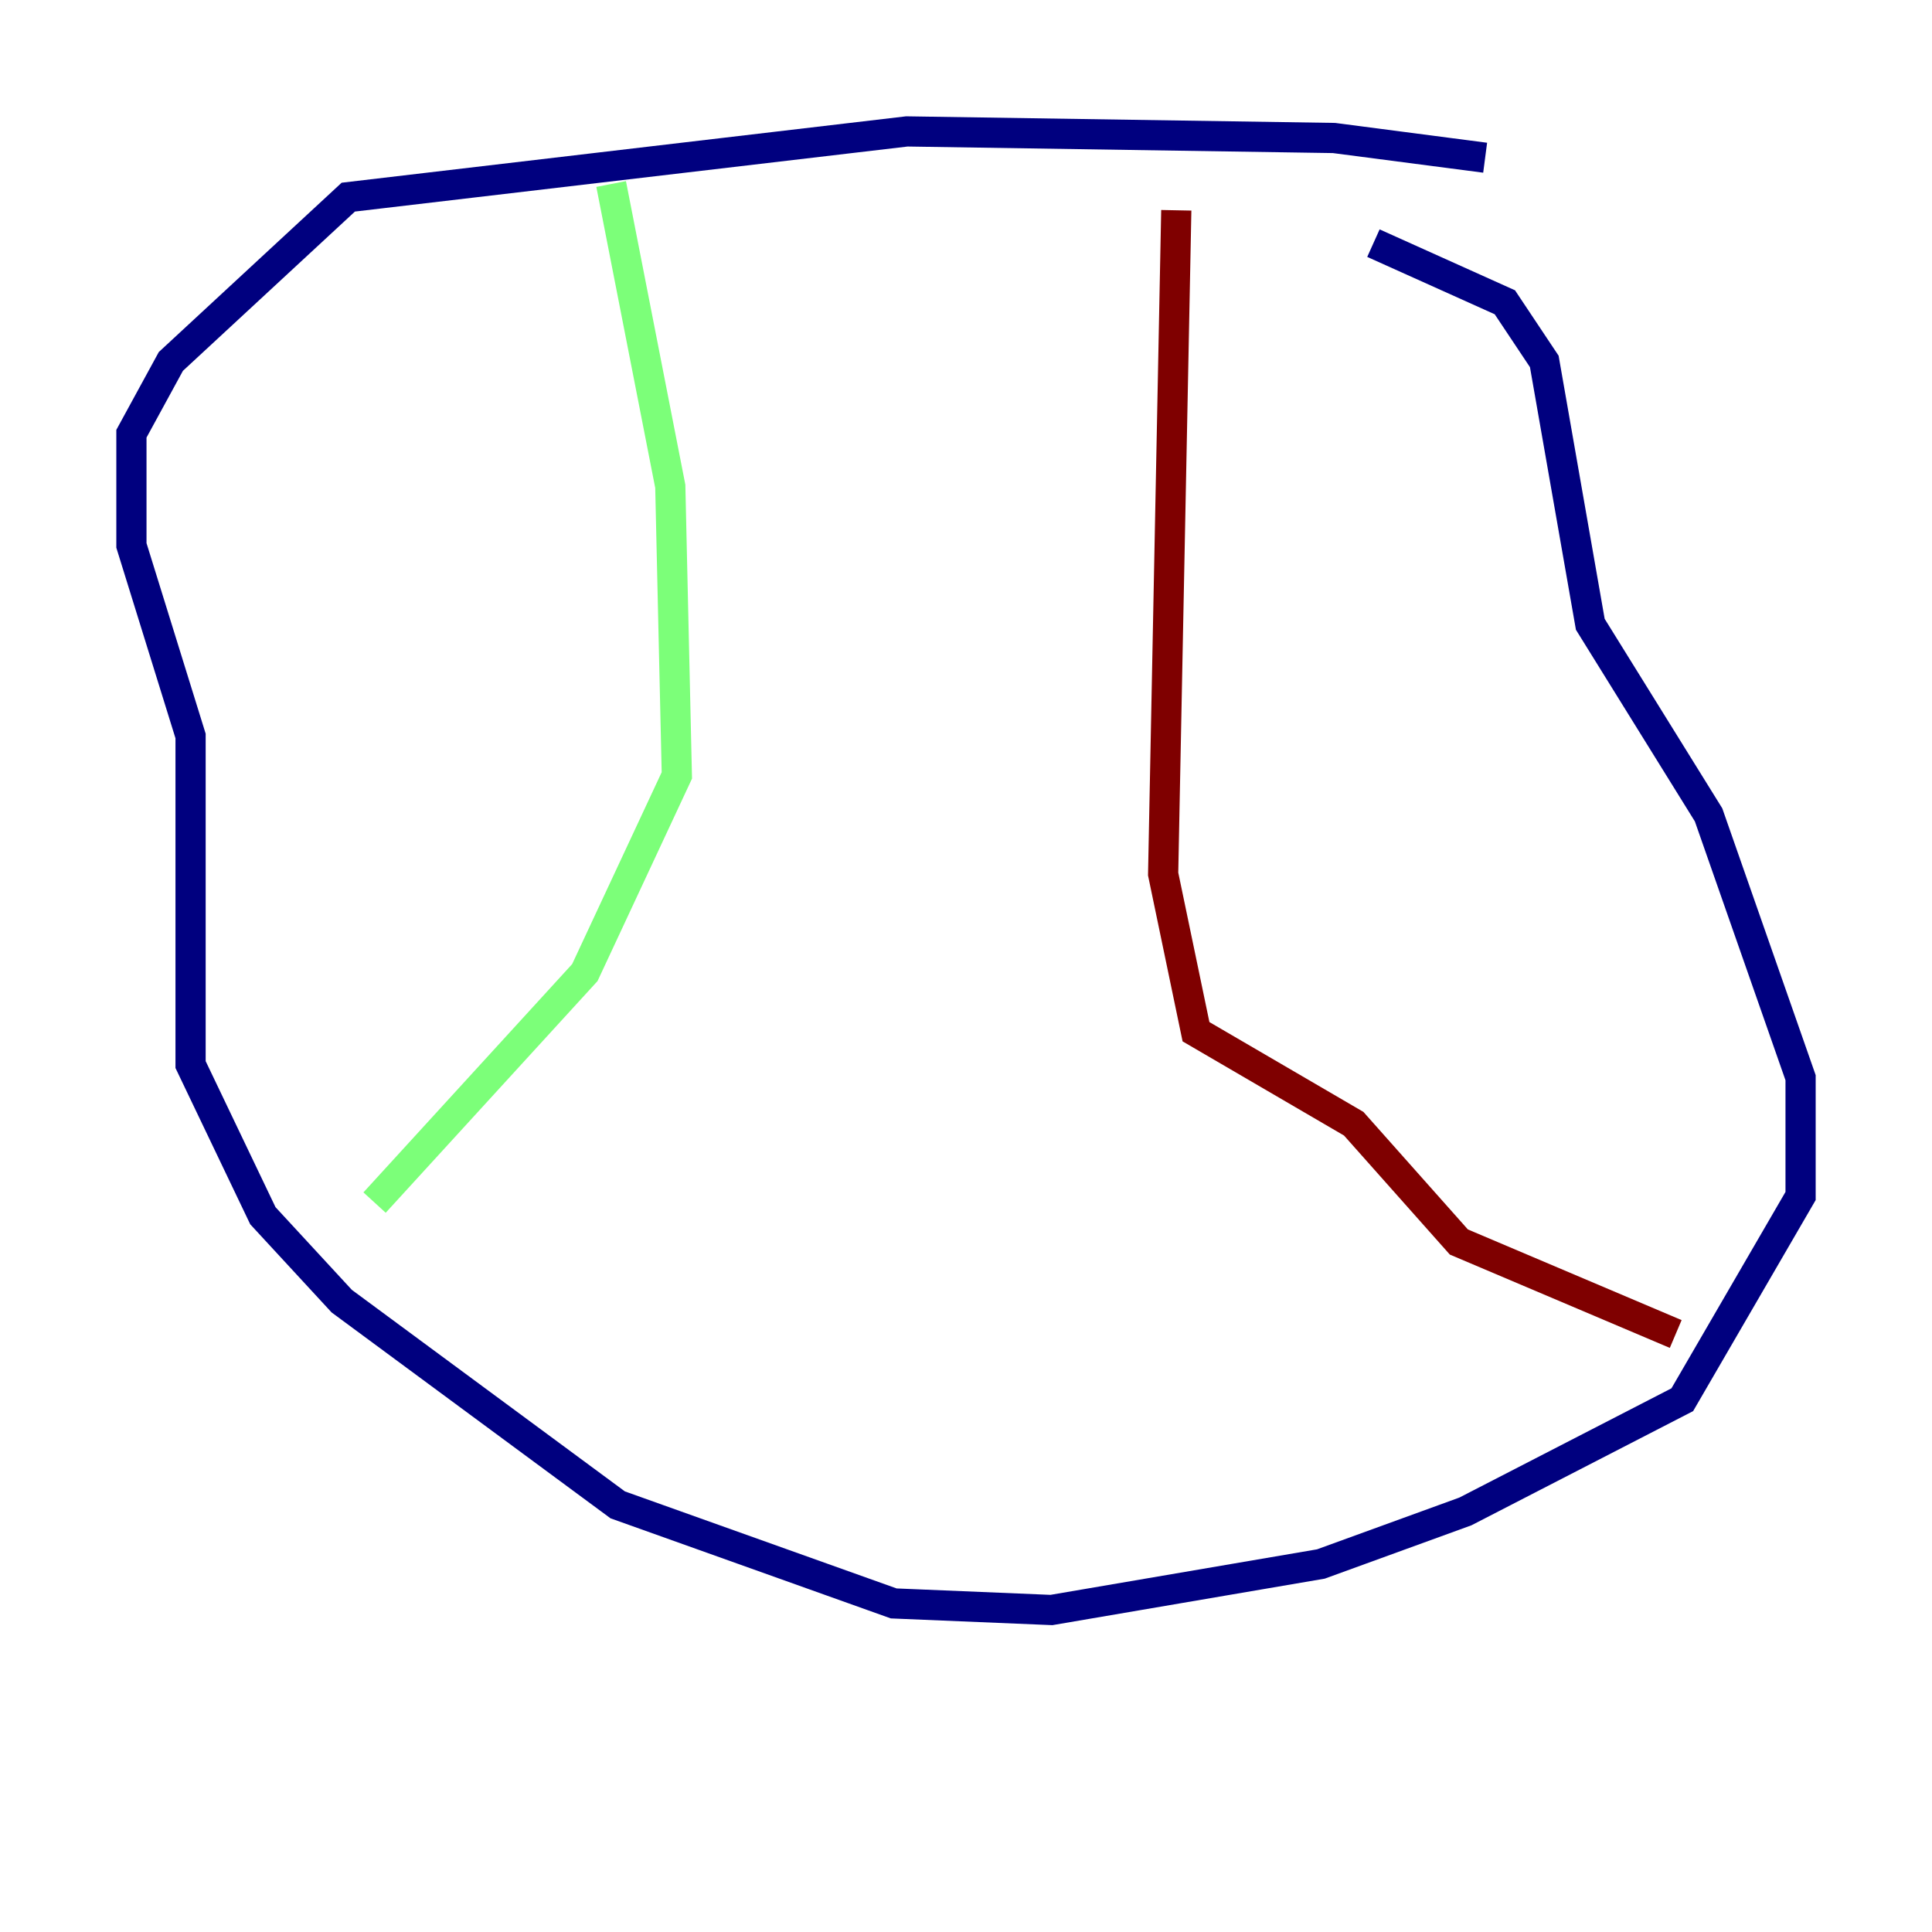 <?xml version="1.0" encoding="utf-8" ?>
<svg baseProfile="tiny" height="128" version="1.2" viewBox="0,0,128,128" width="128" xmlns="http://www.w3.org/2000/svg" xmlns:ev="http://www.w3.org/2001/xml-events" xmlns:xlink="http://www.w3.org/1999/xlink"><defs /><polyline fill="none" points="98.395,10.449 88.381,9.143 60.082,8.707 23.075,13.061 11.32,23.946 8.707,28.735 8.707,36.136 12.626,48.762 12.626,70.531 17.415,80.544 22.64,86.204 40.925,99.701 59.211,106.231 69.66,106.667 87.51,103.619 97.088,100.136 111.456,92.735 119.293,79.238 119.293,71.401 113.197,53.986 105.361,41.361 102.313,23.946 99.701,20.027 90.993,16.109" stroke="#00007f" stroke-width="2" /><polyline fill="none" points="40.49,12.191 44.408,32.218 44.843,51.374 38.748,64.435 24.816,79.674" stroke="#7cff79" stroke-width="2" /><polyline fill="none" points="77.932,13.932 77.061,57.905 79.238,68.354 89.687,74.449 96.653,82.286 111.02,88.381" stroke="#7f0000" stroke-width="2" /></svg>